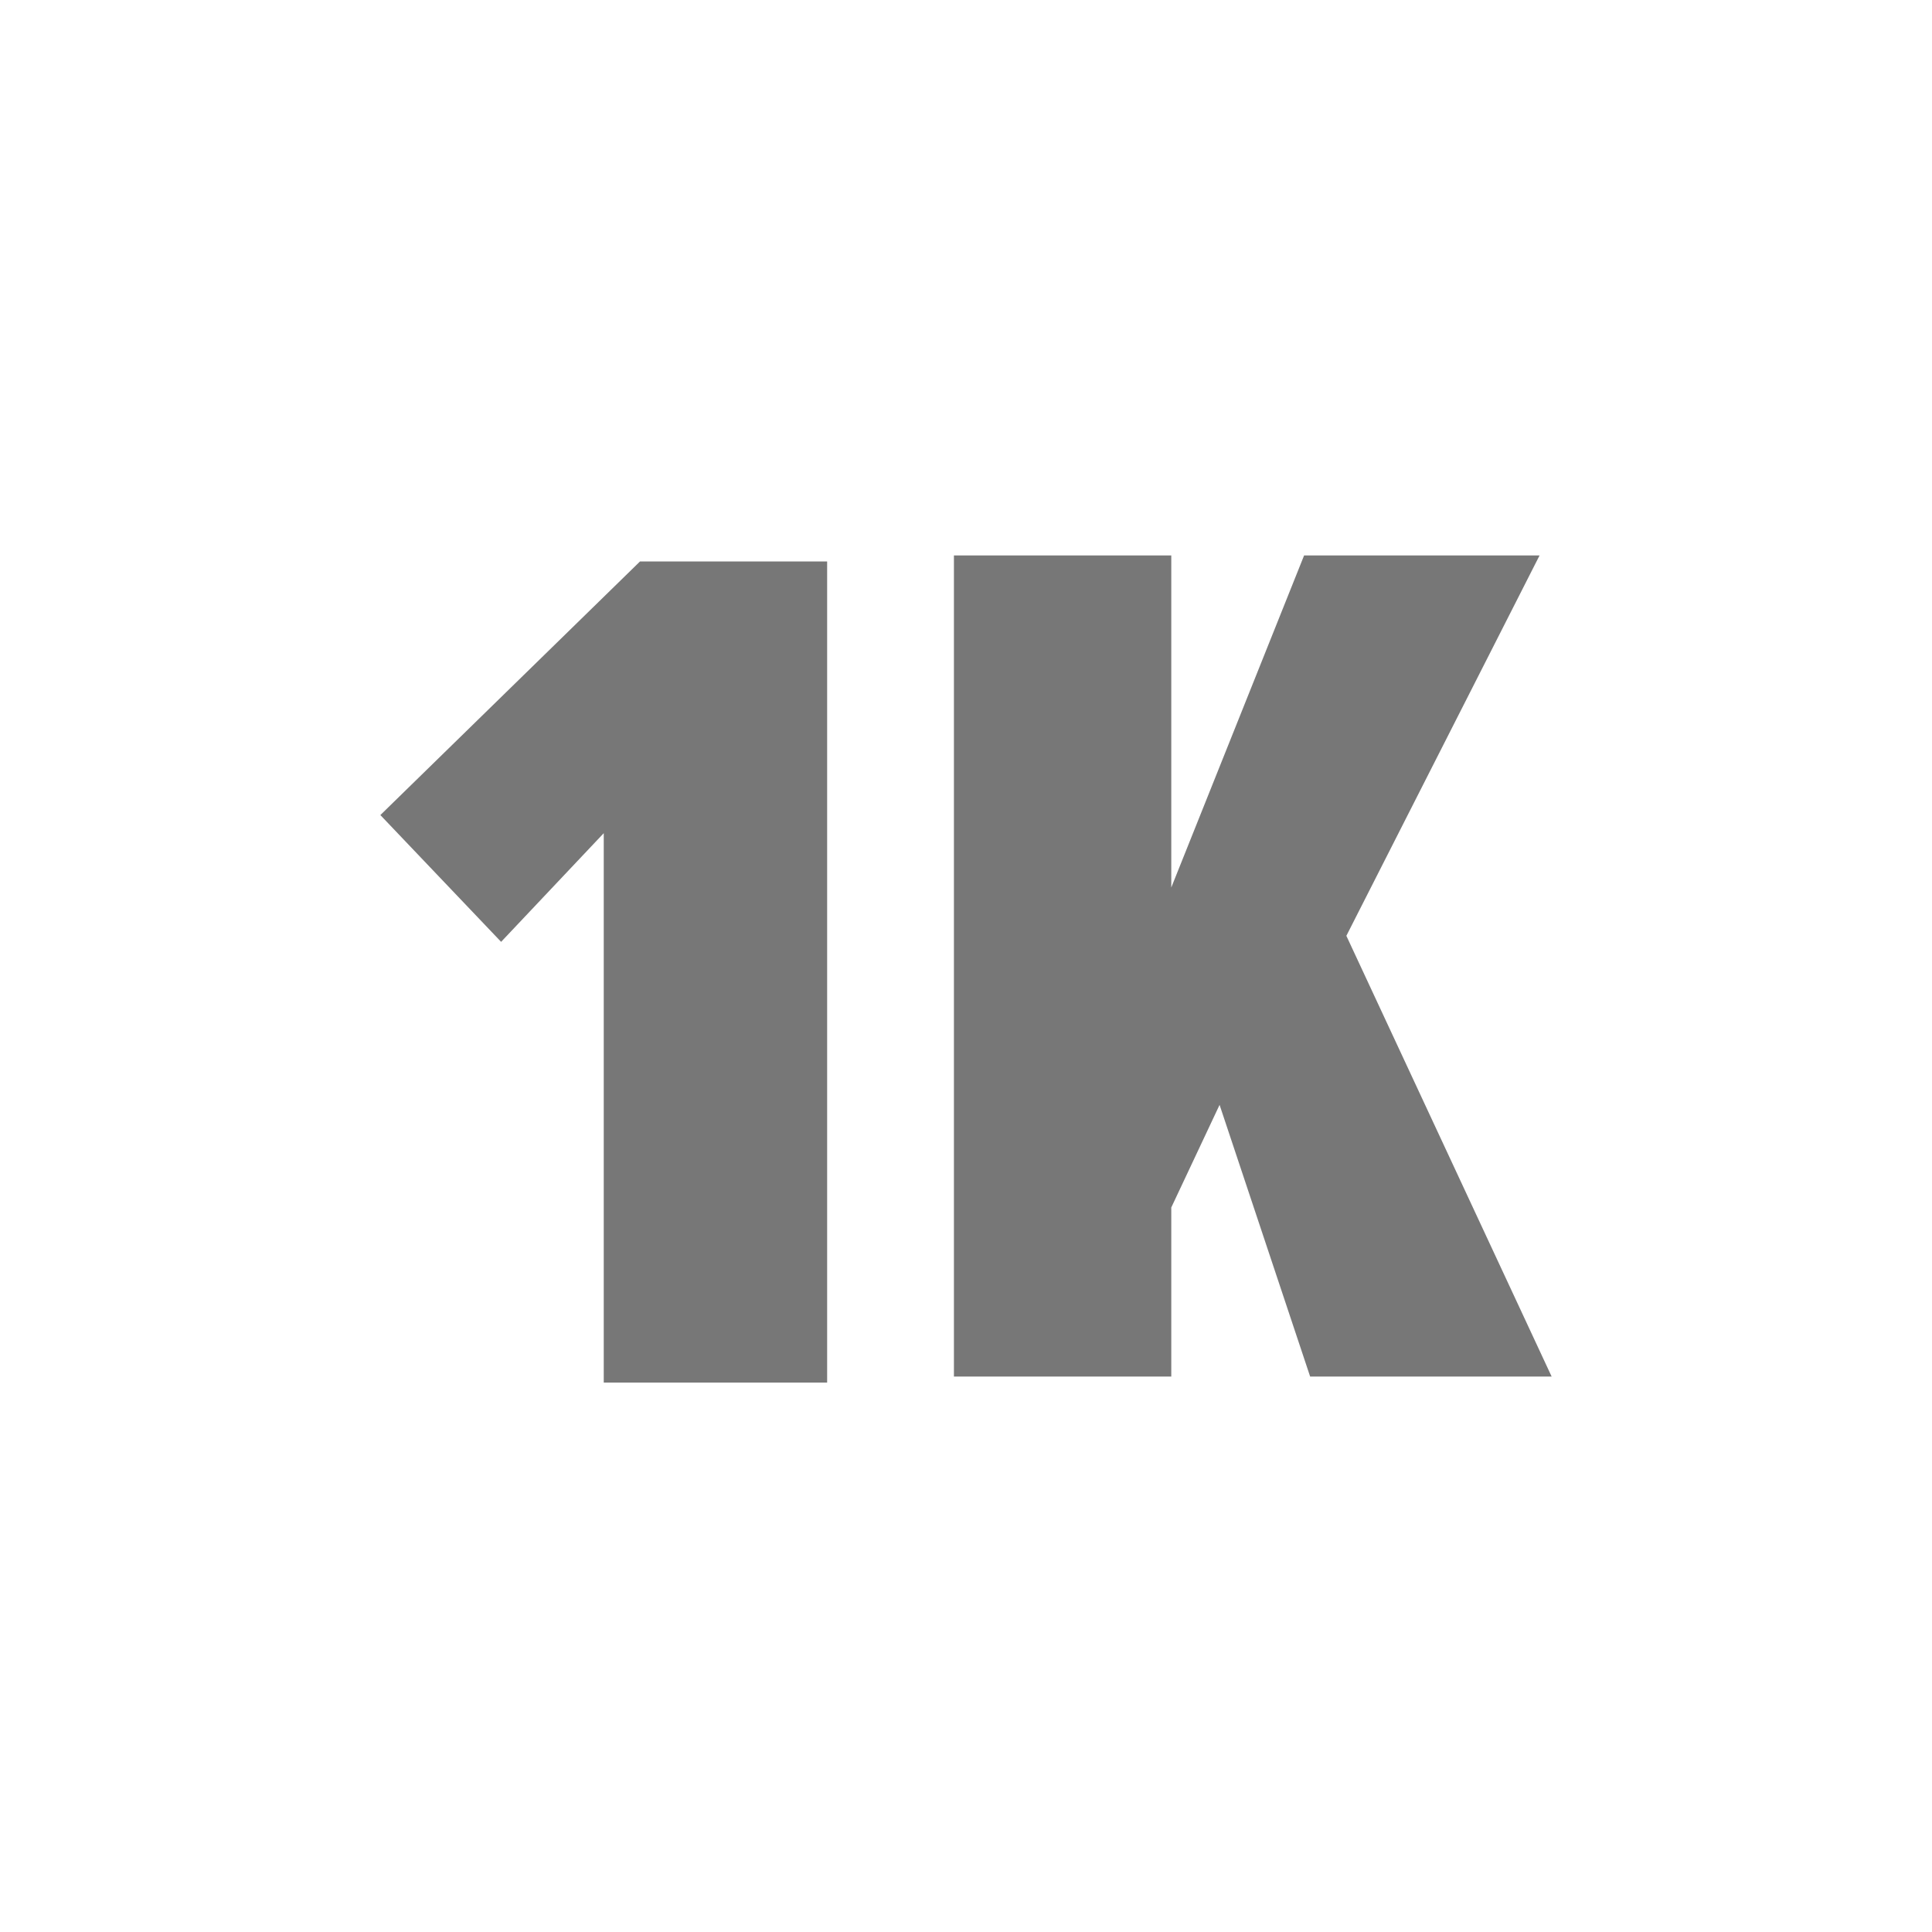 <?xml version="1.0" encoding="utf-8"?>
<!-- Generator: Adobe Illustrator 19.0.1, SVG Export Plug-In . SVG Version: 6.00 Build 0)  -->
<svg version="1.1" id="Layer_1" xmlns="http://www.w3.org/2000/svg" xmlns:xlink="http://www.w3.org/1999/xlink" x="0px" y="0px"
	 viewBox="0 0 32 32" style="enable-background:new 0 0 32 32;" xml:space="preserve">
<style type="text/css">
	.st0{fill:#FFFFFF;}
	.st1{fill:#777777;}
</style>
<rect x="0" y="0" class="st0" width="32" height="32"/>
<g>
	<g>
		<path class="st1" d="M10,22.8v-9l-1.7,1.8l-2-2.1l4.3-4.2h3.1v13.6H10z"/>
	</g>
	<g>
		<path class="st1" d="M21.7,22.8l-1.5-4.5L19.4,20v2.8h-3.6V9.2h3.6v5.5l2.2-5.5h3.9l-3.2,6.3l3.4,7.3H21.7z"/>
	</g>
</g>
</svg>
